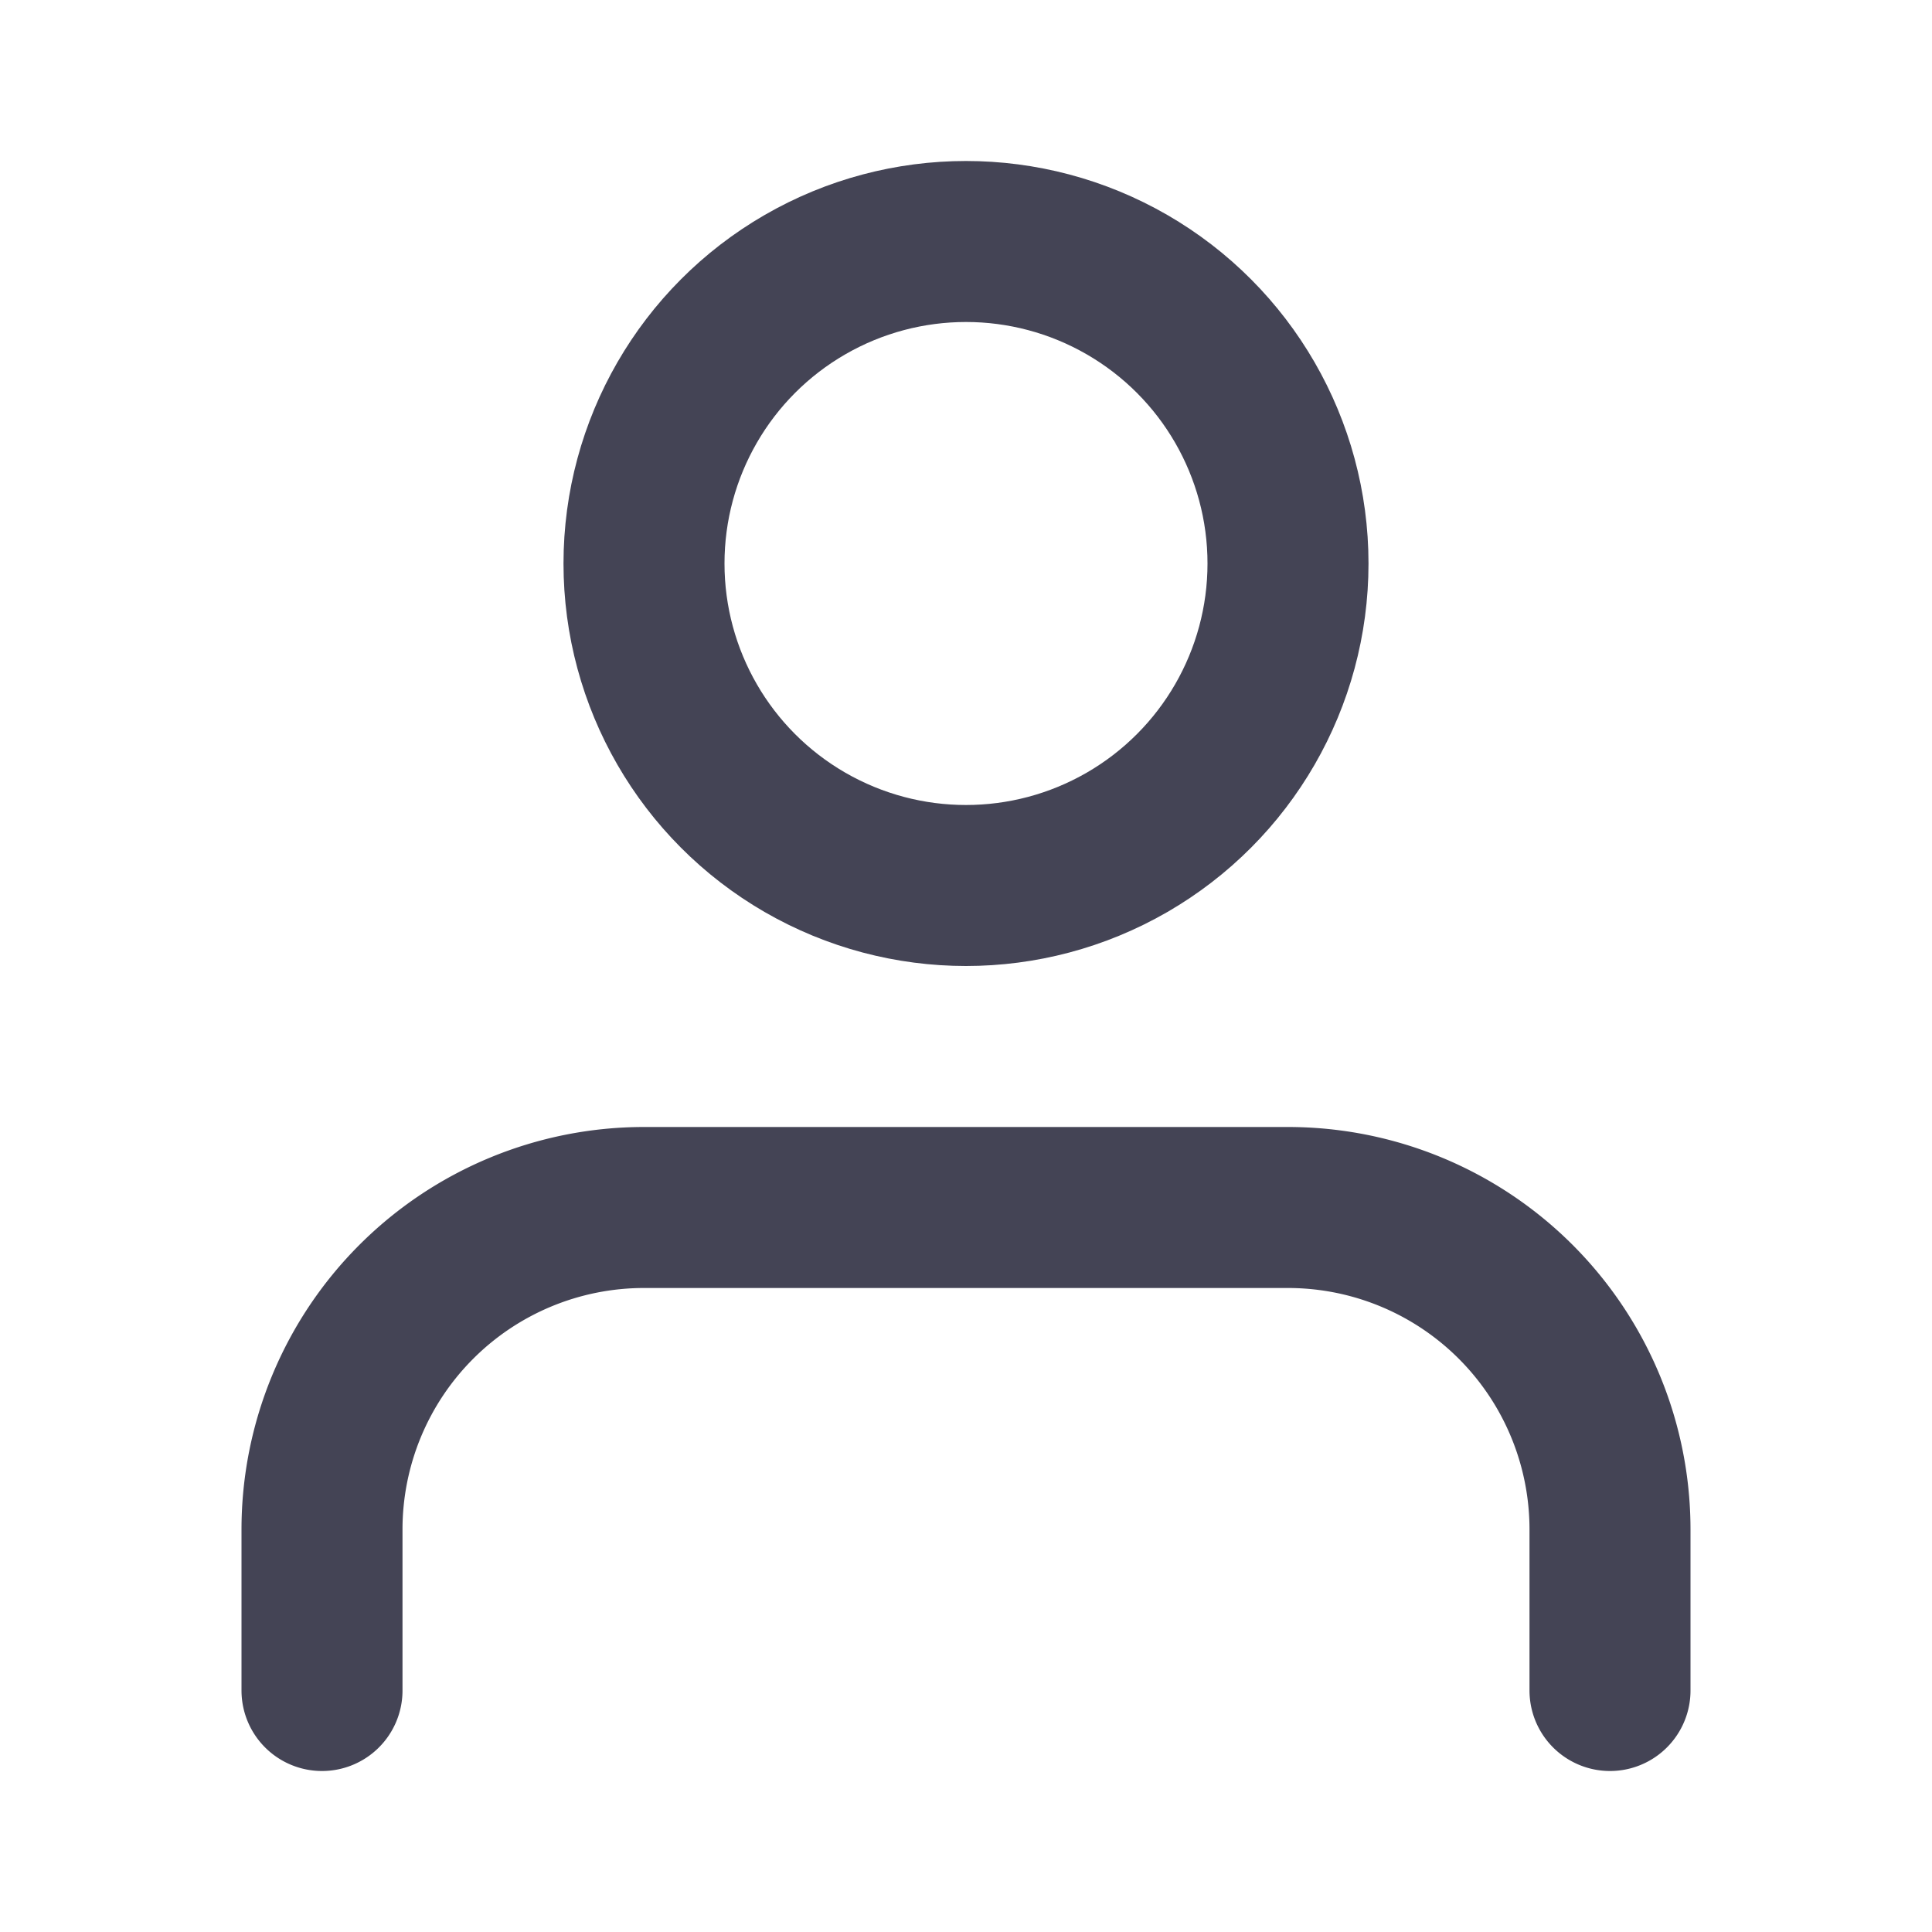 <svg xmlns="http://www.w3.org/2000/svg" width="24" height="24" viewBox="0 0 24 24" fill="none" stroke="#445" stroke-width="2" stroke-linecap="round" stroke-linejoin="round" class="feather feather-user"><path d="M20 21v-2a4 4 0 0 0-4-4H8a4 4 0 0 0-4 4v2"></path><circle cx="12" cy="7" r="4"></circle></svg>